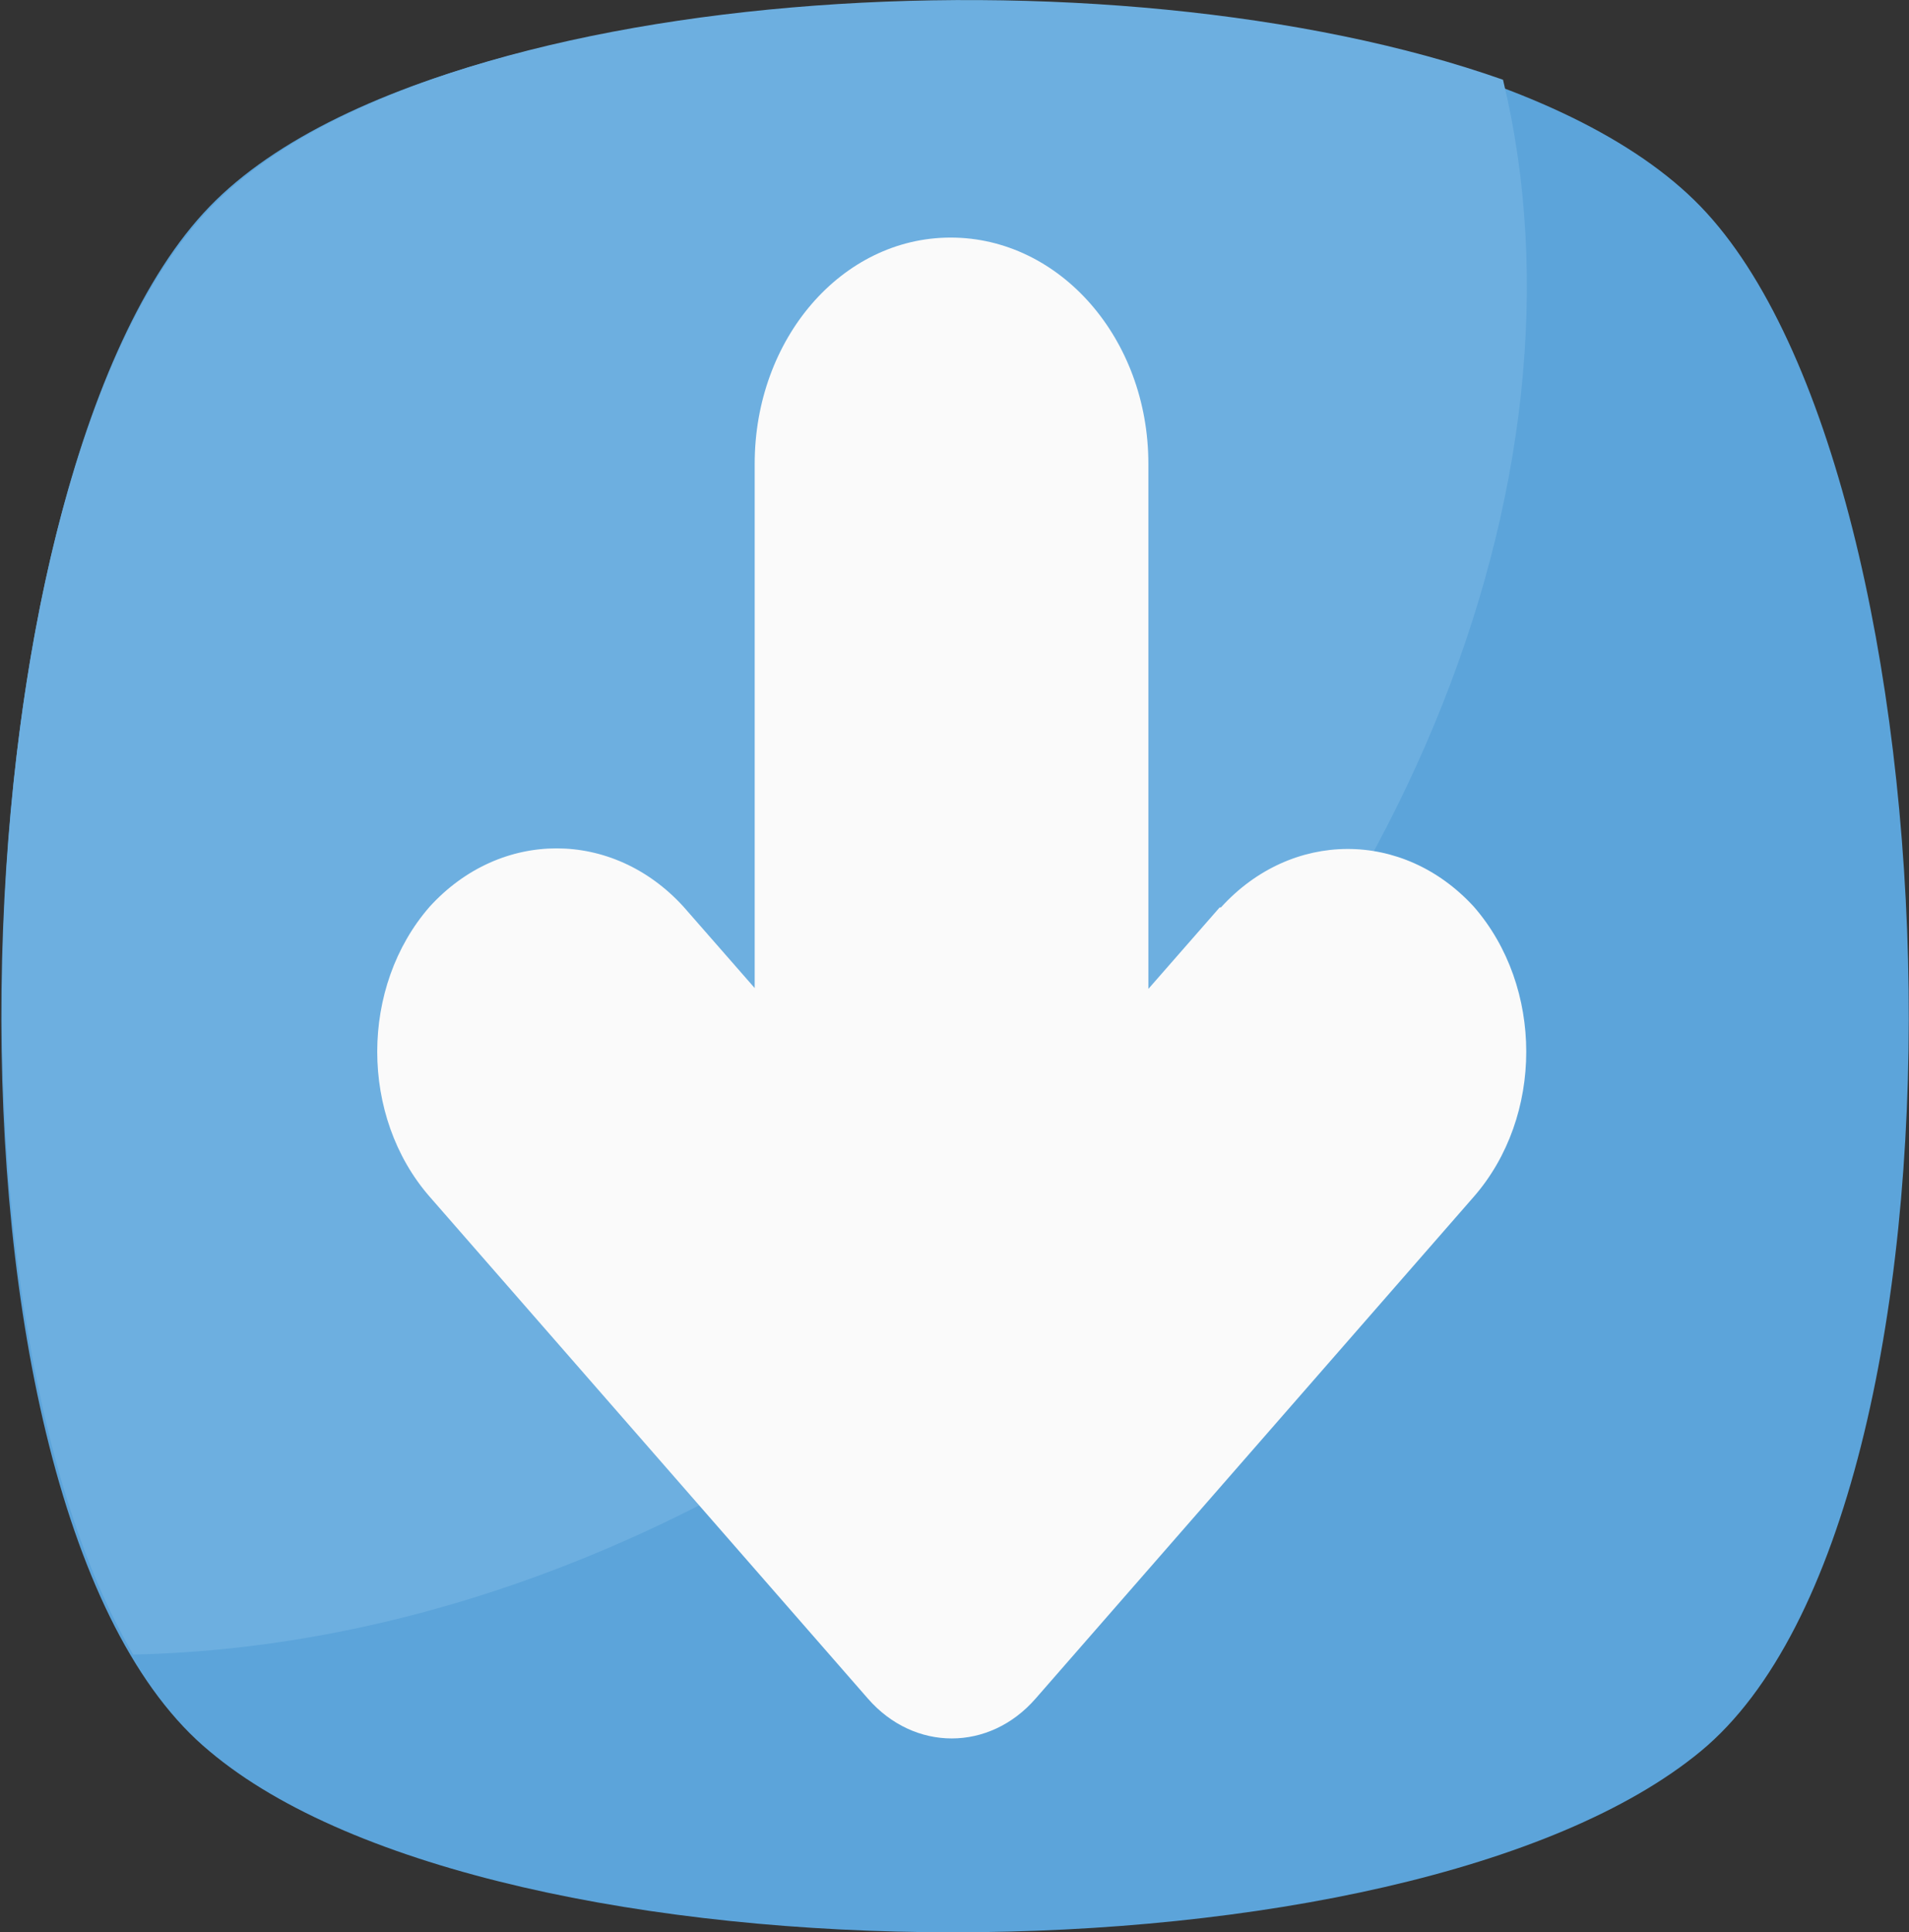 <?xml version="1.0" encoding="utf-8"?>
<!-- Generator: Adobe Illustrator 25.0.0, SVG Export Plug-In . SVG Version: 6.00 Build 0)  -->
<svg version="1.1" id="Capa_1" xmlns="http://www.w3.org/2000/svg" xmlns:xlink="http://www.w3.org/1999/xlink" x="0px" y="0px"
	 viewBox="0 0 450 455.4" style="enable-background:new 0 0 450 455.4;" xml:space="preserve">
<rect x="0" y="0" width="450" height="455.4" fill="#333333" stroke="none"/>
<style type="text/css">
	.st0{fill:#5CA4DA;}
	.st1{fill:#6DAFE0;}
	.st2{fill:#FAFAFA;}
</style>
<path class="st0" d="M400.9,412.8c-68.9,56.9-284,56.9-351.5,0c-68.9-56.9-61.9-300.1,0-364.1s289.7-64,351.5,0
	S469.8,355.9,400.9,412.8z"/>
<path class="st1" d="M229.1,313.2C166.6,363,96.9,388.6,31.4,390C-16.9,307.5-7,107,49.9,48.7c51.2-52.6,211.9-62.6,304.4-29.9
	C377,112.7,330.1,232.1,229.1,313.2z"/>
<path class="st2" d="M287.5,213.9l-16.8,19.2V109.3c0-29.5-20.9-53.3-46.6-53.3s-46.2,23.9-46.2,53.3v123.6l-16.8-19.2
	c-16.7-18.3-43.1-18.3-59.8,0c-16.5,18.9-16.5,49.5,0,68.4l103.3,118.3c10.9,12.5,28.6,12.5,39.5,0l103.3-118.3
	c16.5-18.9,16.5-49.5,0-68.4c-16.7-18.2-43-18.1-59.6,0.2H287.5z"/>
</svg>
